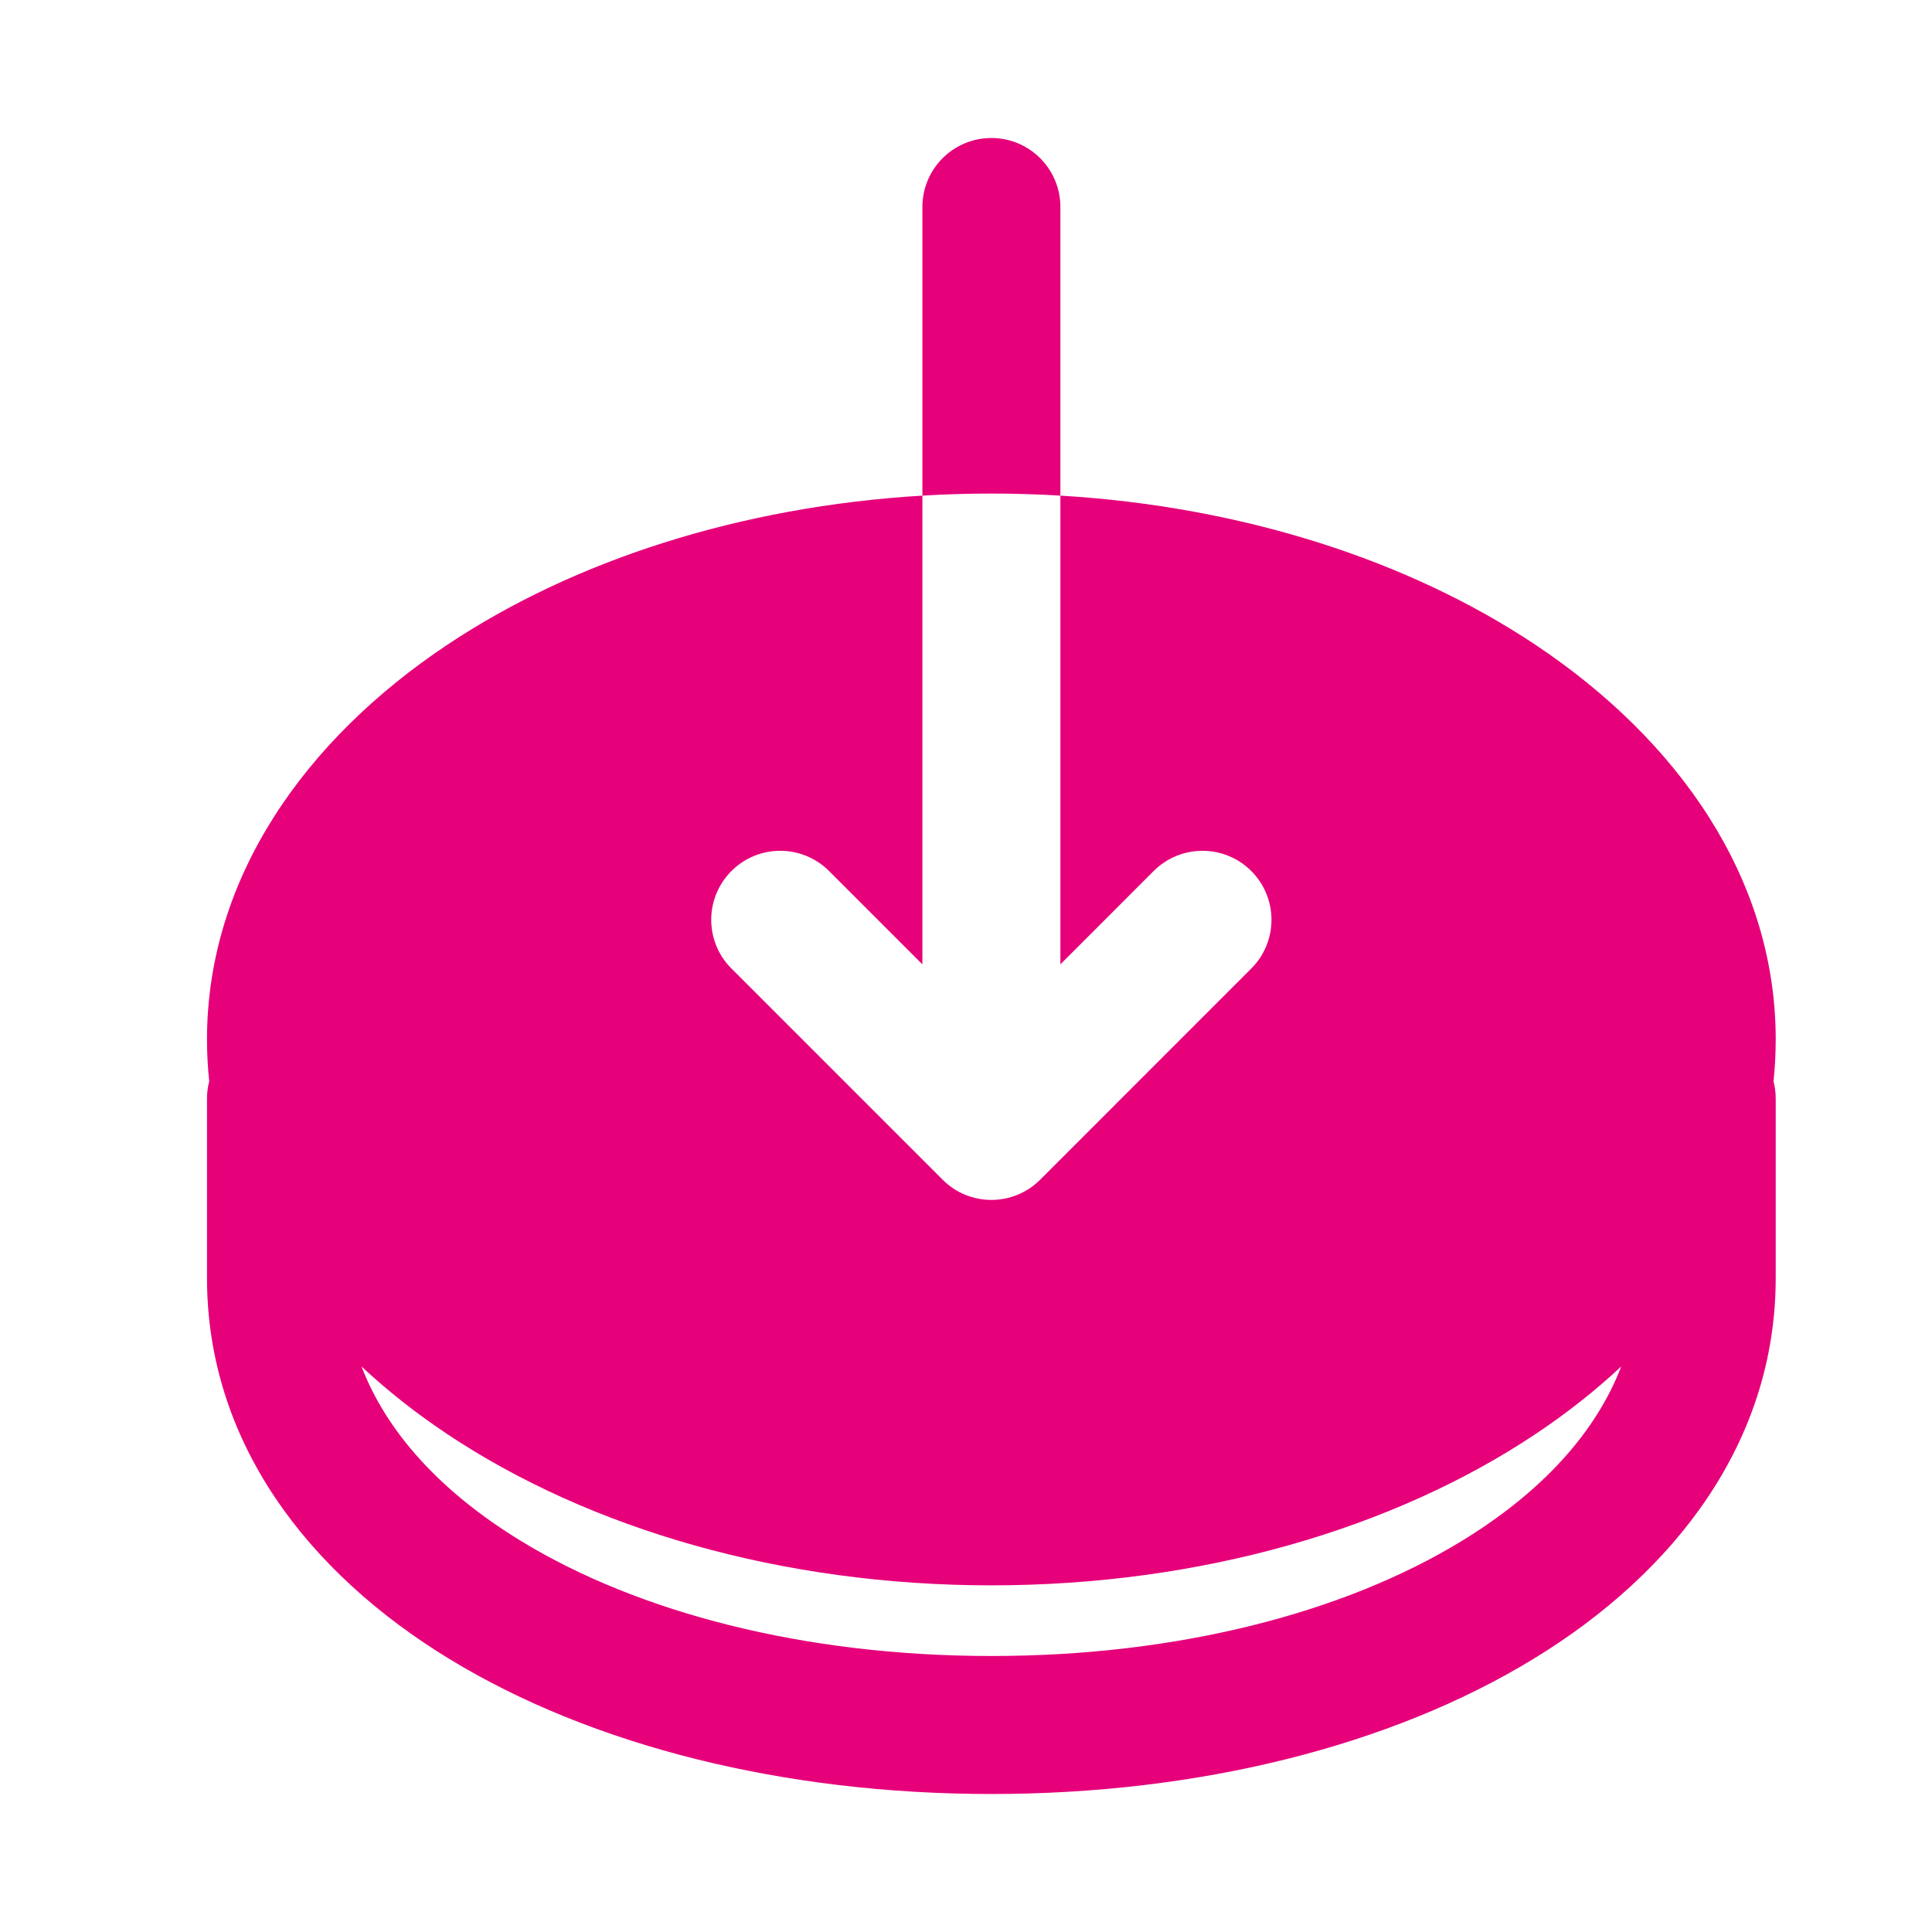 <svg width="48" height="48" viewBox="0 0 28 28" fill="#e6007a" xmlns="http://www.w3.org/2000/svg" stroke-width="2" stroke-linecap="round" stroke-linejoin="round" stroke="#e6007a"><path fill-rule="evenodd" clip-rule="evenodd" d="M22.253 9.345C20.42 8.123 18.011 7.341 15.368 7.183L15.368 13.976L16.72 12.623C17.111 12.233 17.744 12.233 18.134 12.623C18.525 13.014 18.525 13.647 18.134 14.037L15.075 17.097C14.684 17.488 14.051 17.488 13.661 17.097L10.601 14.037C10.21 13.647 10.21 13.014 10.601 12.623C10.991 12.233 11.624 12.233 12.015 12.623L13.368 13.976L13.368 7.183C10.725 7.341 8.315 8.123 6.482 9.345C4.427 10.715 3 12.718 3 15.065C3 15.27 3.011 15.472 3.032 15.671C3.011 15.752 3 15.837 3 15.924V18.52C3 20.887 4.449 22.786 6.516 24.045C8.582 25.304 11.364 26 14.367 26C17.371 26 20.153 25.304 22.219 24.045C24.286 22.786 25.735 20.887 25.735 18.52V15.924C25.735 15.837 25.724 15.752 25.703 15.671C25.724 15.472 25.735 15.27 25.735 15.065C25.735 12.718 24.308 10.715 22.253 9.345ZM13.368 7.183C13.698 7.163 14.031 7.153 14.367 7.153C14.704 7.153 15.038 7.163 15.368 7.183L15.368 3C15.368 2.448 14.92 2 14.368 2C13.816 2 13.368 2.448 13.368 3L13.368 7.183ZM5.239 19.804C5.604 20.755 6.383 21.622 7.557 22.337C9.243 23.365 11.646 24 14.367 24C17.09 24 19.492 23.365 21.178 22.337C22.352 21.622 23.131 20.755 23.496 19.804C23.117 20.158 22.7 20.486 22.253 20.784C20.191 22.159 17.4 22.976 14.367 22.976C11.335 22.976 8.544 22.159 6.482 20.784C6.035 20.486 5.618 20.158 5.239 19.804Z" stroke="none"></path></svg>